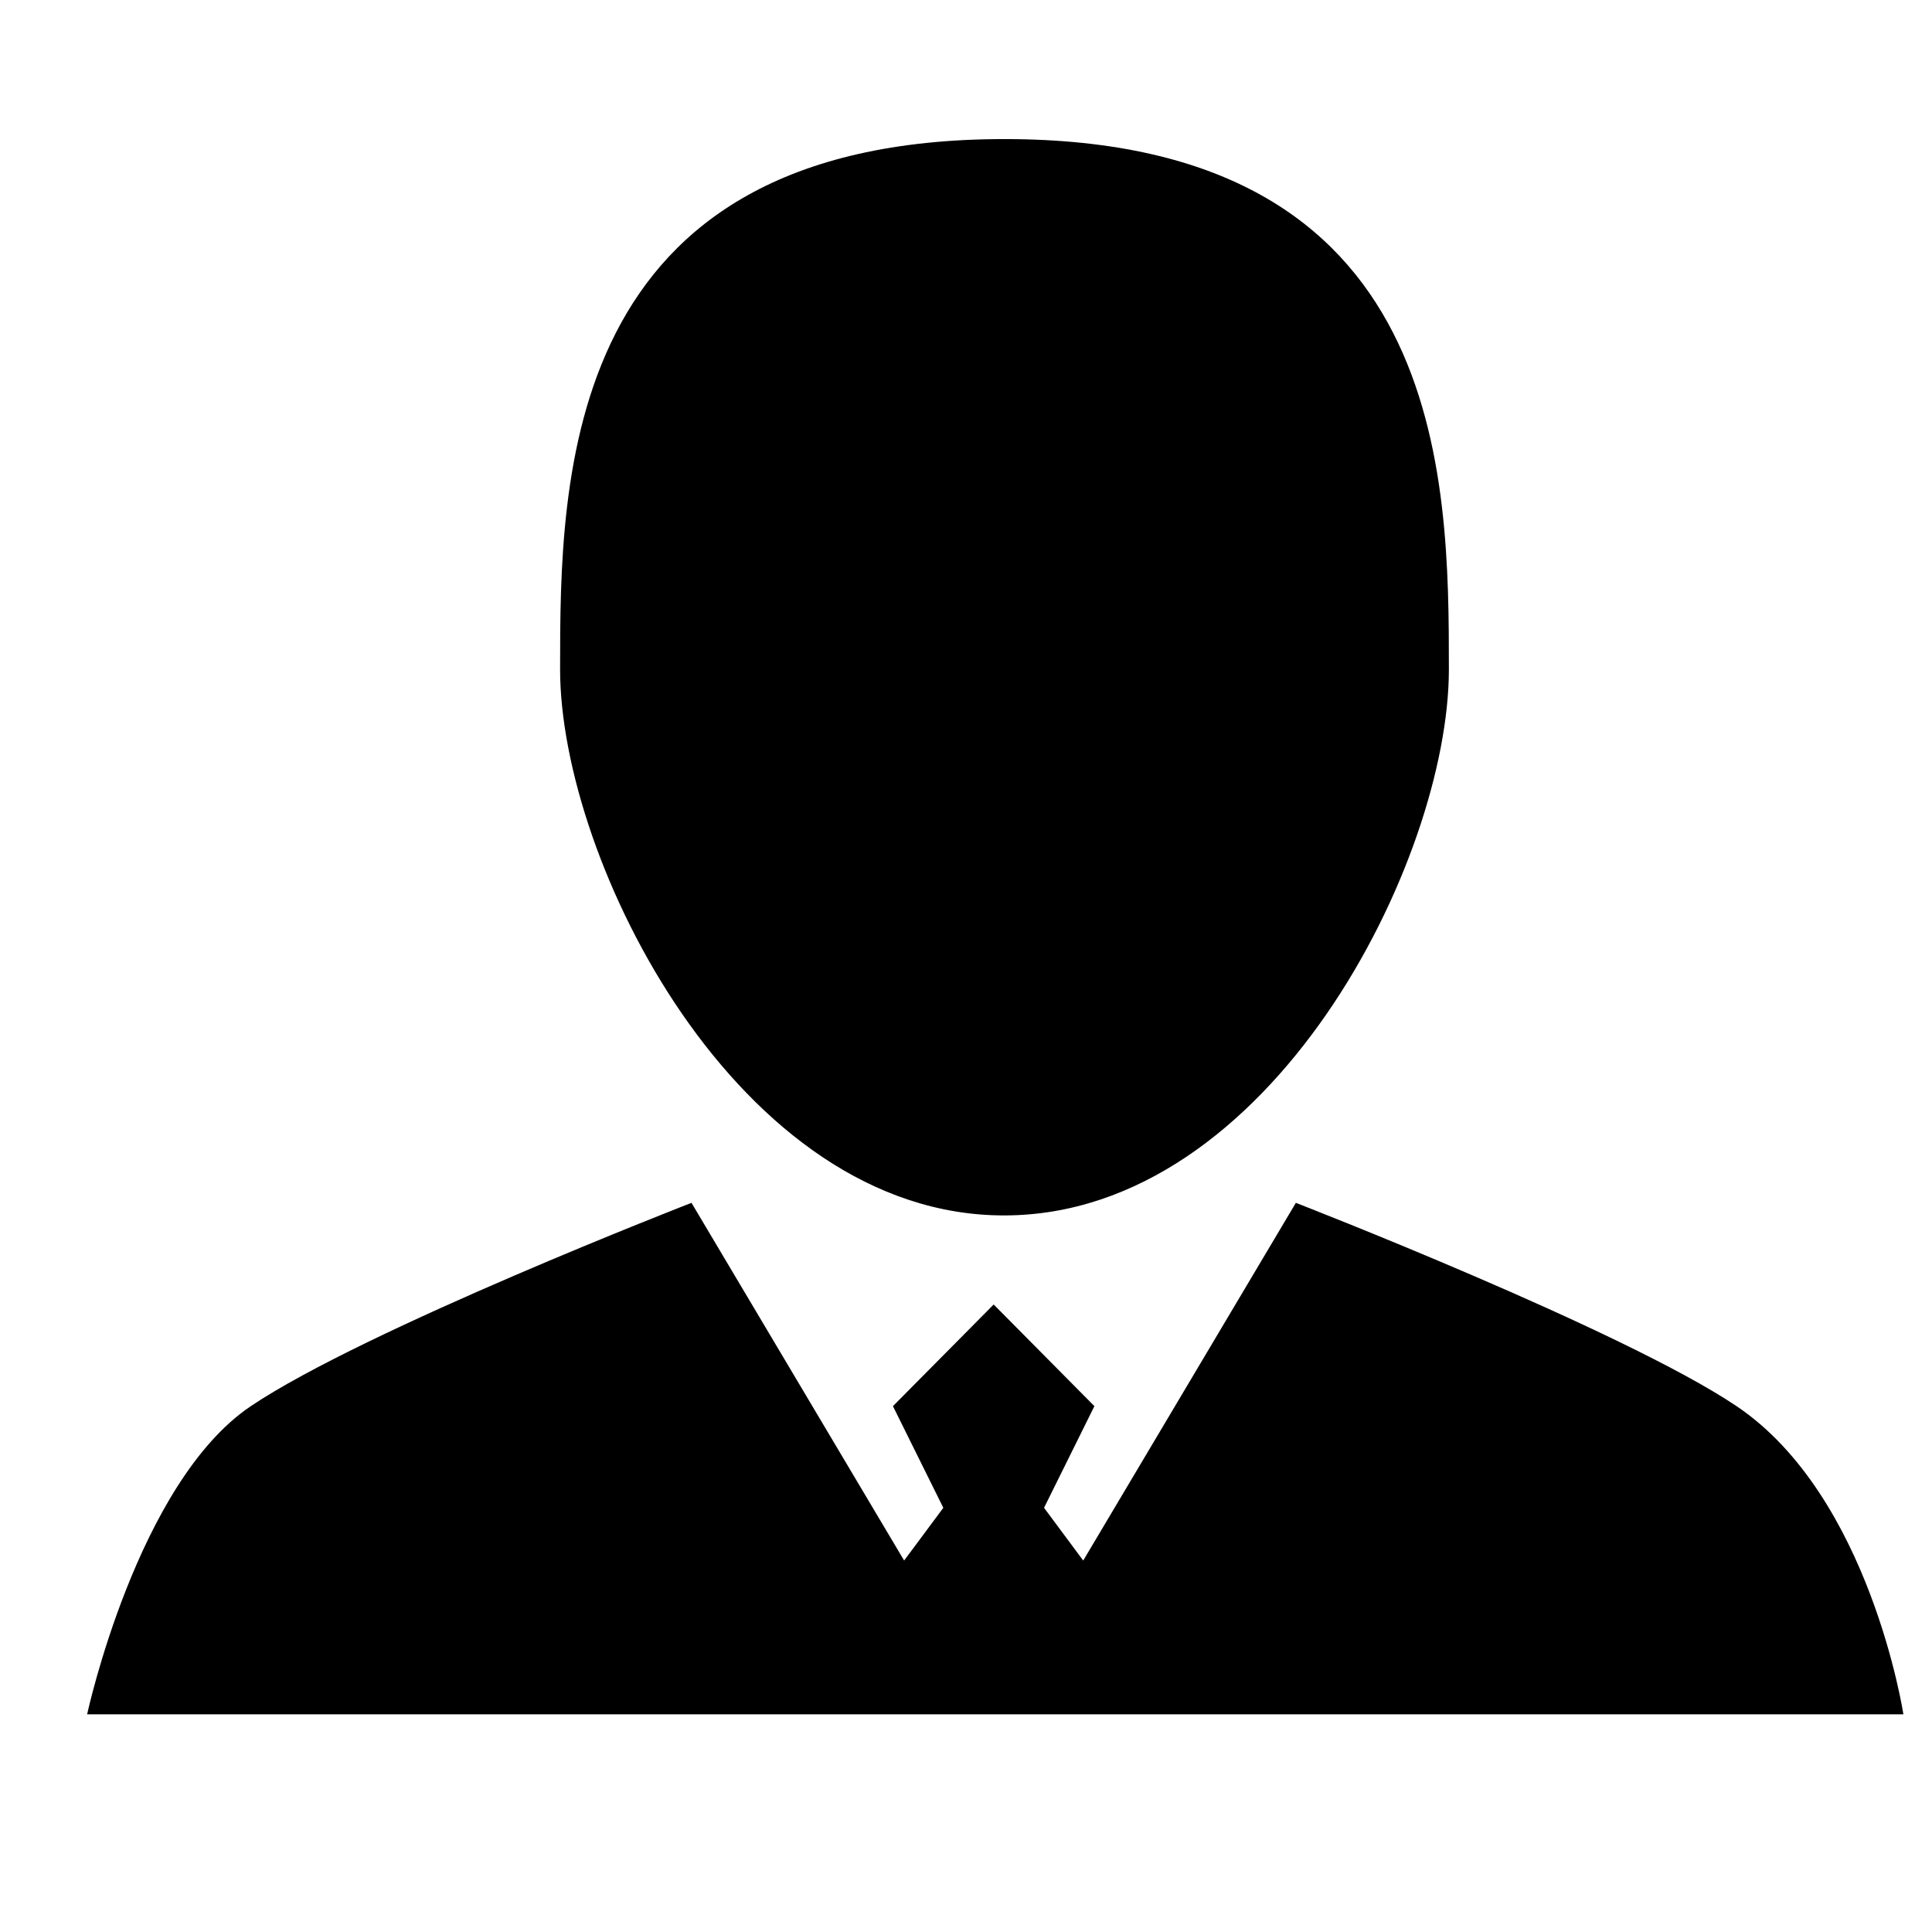 <?xml version="1.0" standalone="no"?><!DOCTYPE svg PUBLIC "-//W3C//DTD SVG 1.1//EN" "http://www.w3.org/Graphics/SVG/1.1/DTD/svg11.dtd"><svg t="1536128760662" class="icon" style="" viewBox="0 0 1024 1024" version="1.1" xmlns="http://www.w3.org/2000/svg" p-id="7145" xmlns:xlink="http://www.w3.org/1999/xlink" width="200" height="200"><defs><style type="text/css"></style></defs><path d="M526.671 906.945 366.505 637.528c0 0-173.408 67.277-233.569 107.761-60.167 40.484-86.761 163.346-86.761 163.346l962.661 0c0 0-17.634-115.704-88.419-163.346-60.172-40.484-233.583-107.761-233.583-107.761L526.671 906.945zM526.671 691.412l-53.393 53.876 26.699 53.885-80.085 107.77 213.554 0-80.082-107.77 26.691-53.885L526.671 691.412zM532.4 73.715c235.125 0 235.536 179.932 235.536 281.104 0 101.173-94.21 289.164-235.536 289.383C391.081 644.432 296.863 455.992 296.863 354.819 296.863 253.647 297.278 73.715 532.4 73.715z" p-id="7146"></path></svg>
